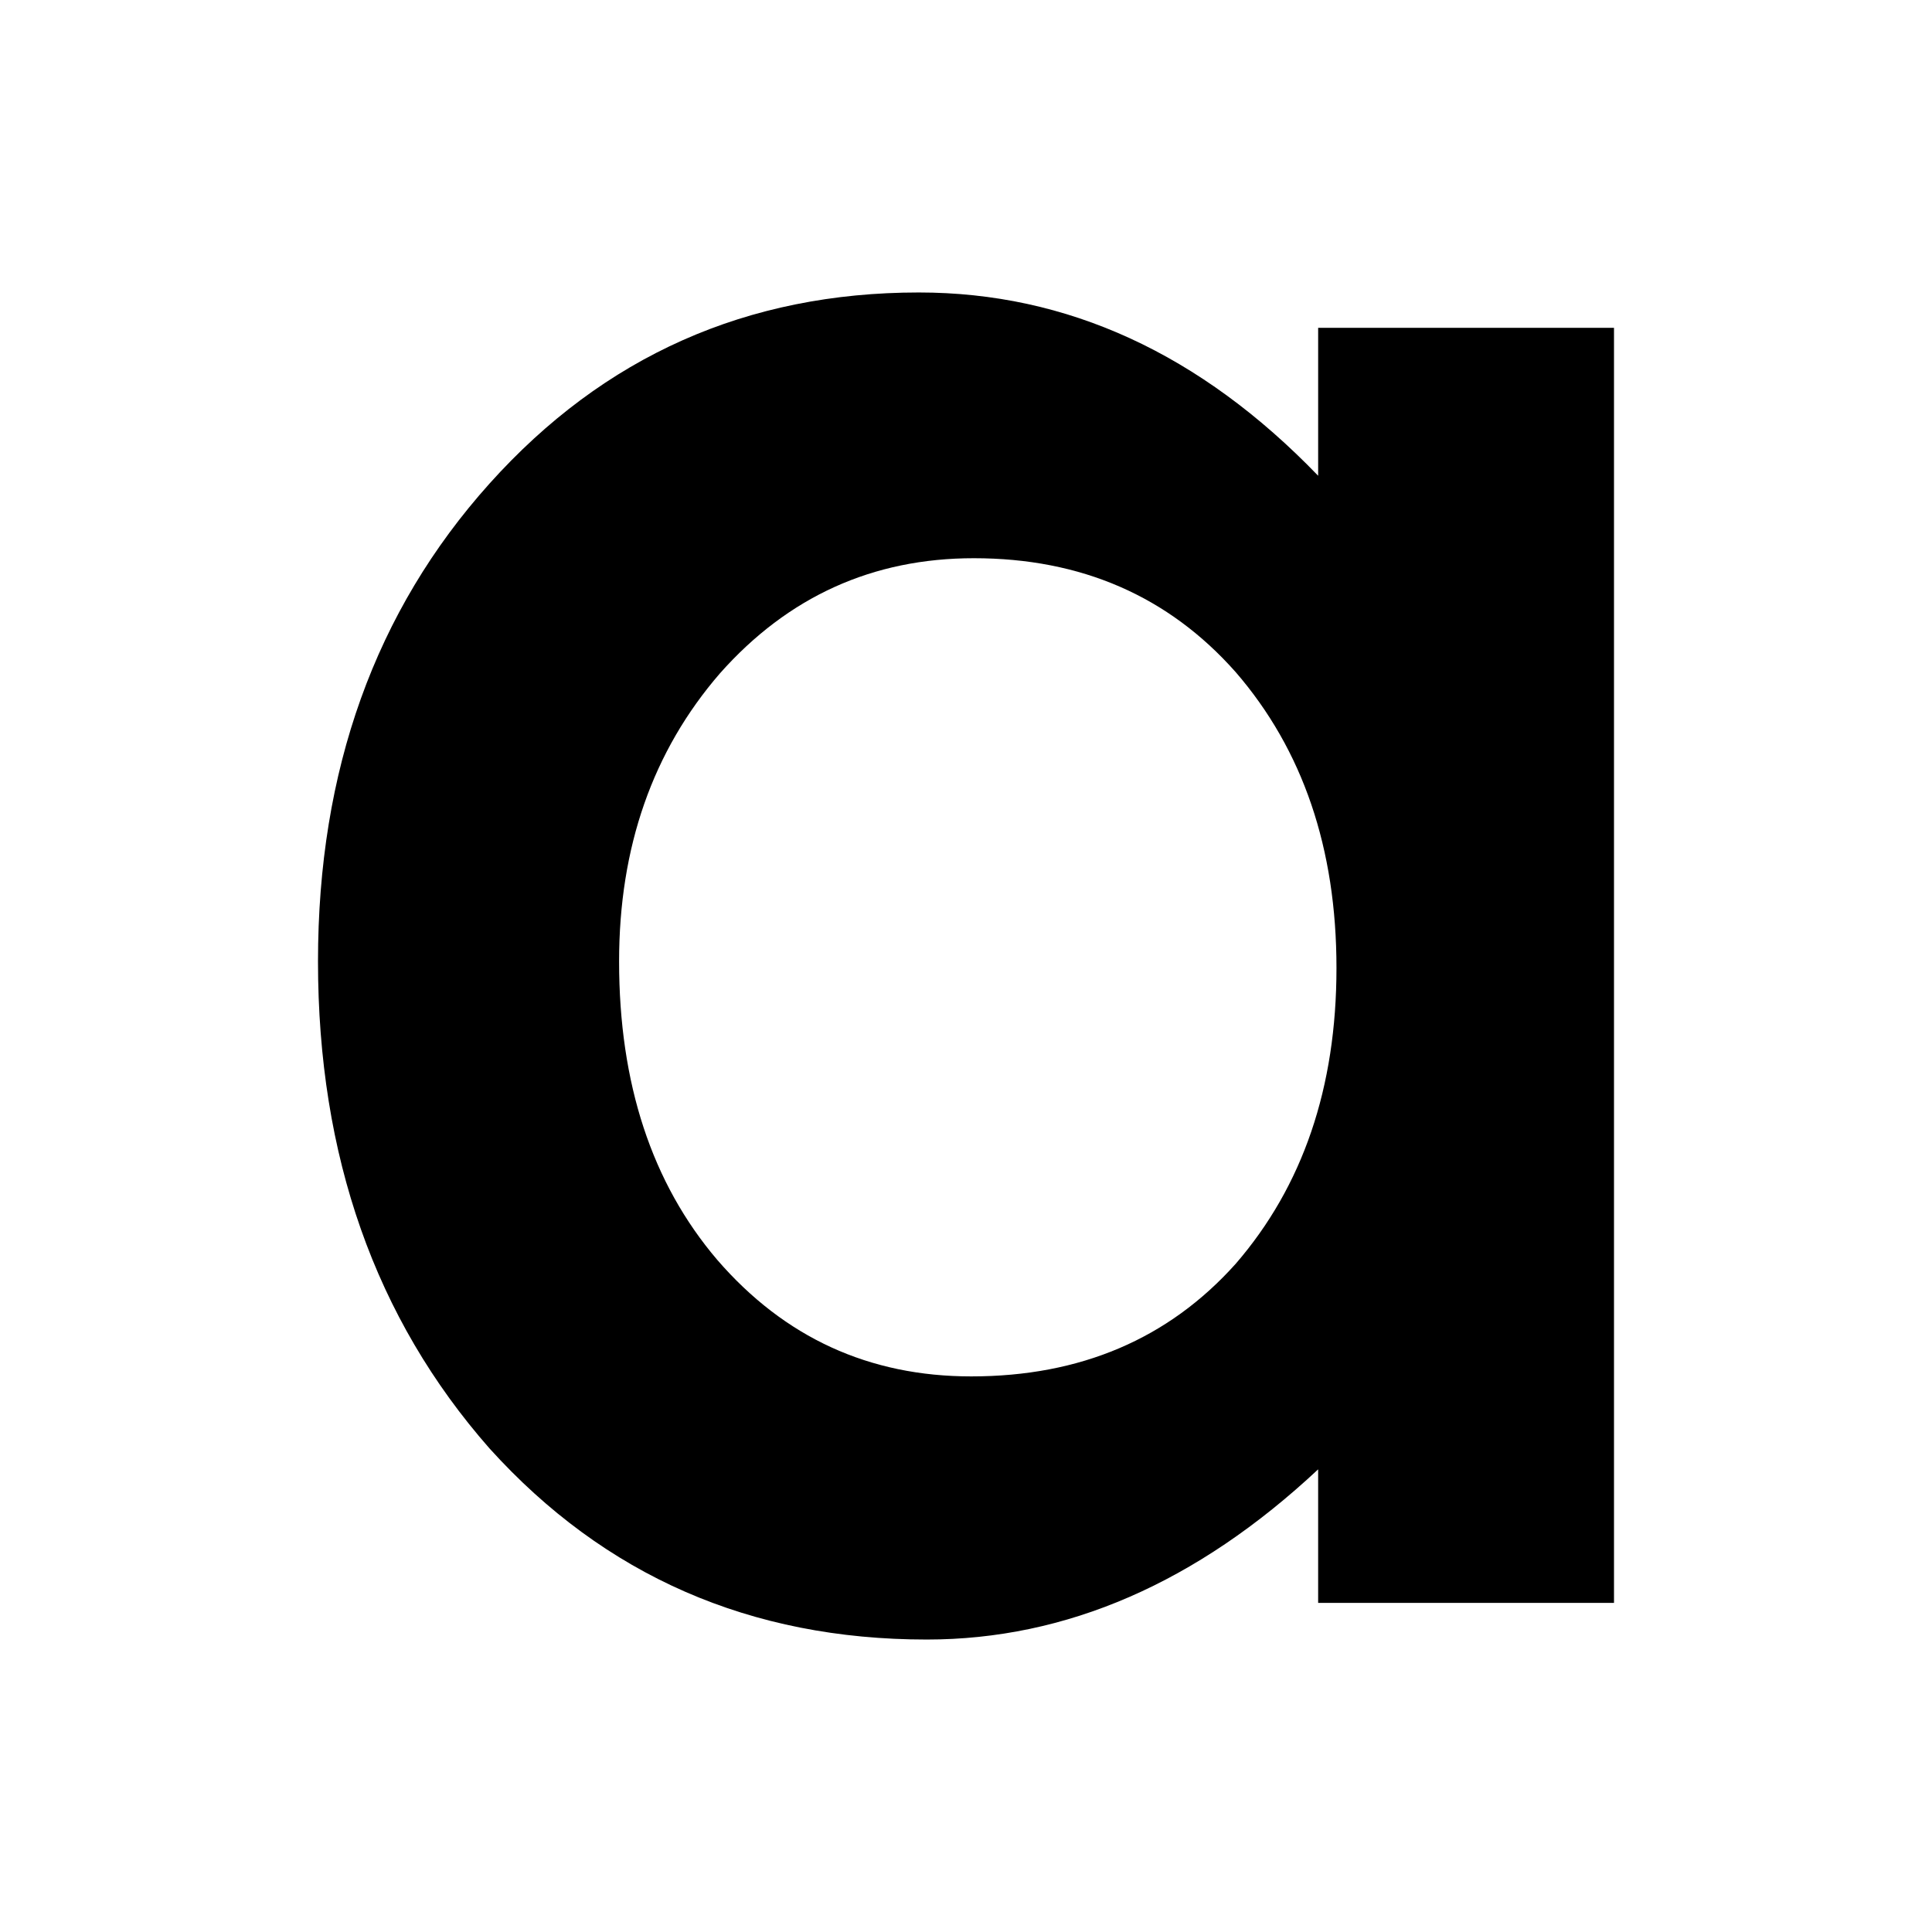 <?xml version="1.0" encoding="utf-8"?>
<!-- Generator: Adobe Illustrator 14.0.0, SVG Export Plug-In . SVG Version: 6.00 Build 43363)  -->
<!DOCTYPE svg PUBLIC "-//W3C//DTD SVG 1.1//EN" "http://www.w3.org/Graphics/SVG/1.1/DTD/svg11.dtd">
<svg version="1.1" id="Layer_1" xmlns="http://www.w3.org/2000/svg" xmlns:xlink="http://www.w3.org/1999/xlink" x="0px" y="0px"
	 width="400px" height="400px" viewBox="0 0 400 400" enable-background="new 0 0 400 400" xml:space="preserve">
<g>
	<path d="M272.908,67.871h61.254v263.988h-61.254v-27.647c-25.116,23.491-52.129,35.236-81.039,35.236
		c-36.5,0-66.674-13.188-90.525-39.572c-23.67-26.924-35.506-60.531-35.506-100.825c0-39.571,11.835-72.543,35.506-98.927
		c23.67-26.38,53.303-39.571,88.899-39.571c30.718,0,58.272,12.649,82.666,37.945V67.871z M128.176,199.051
		c0,25.299,6.775,45.898,20.327,61.795c13.914,16.086,31.44,24.123,52.581,24.123c22.586,0,40.836-7.768,54.749-23.31
		c13.913-16.08,20.869-36.495,20.869-61.253c0-24.755-6.956-45.169-20.869-61.254c-13.913-15.72-31.981-23.58-54.207-23.58
		c-20.96,0-38.487,7.954-52.581,23.851C135.132,155.509,128.176,175.381,128.176,199.051z"/>
</g>
</svg>
